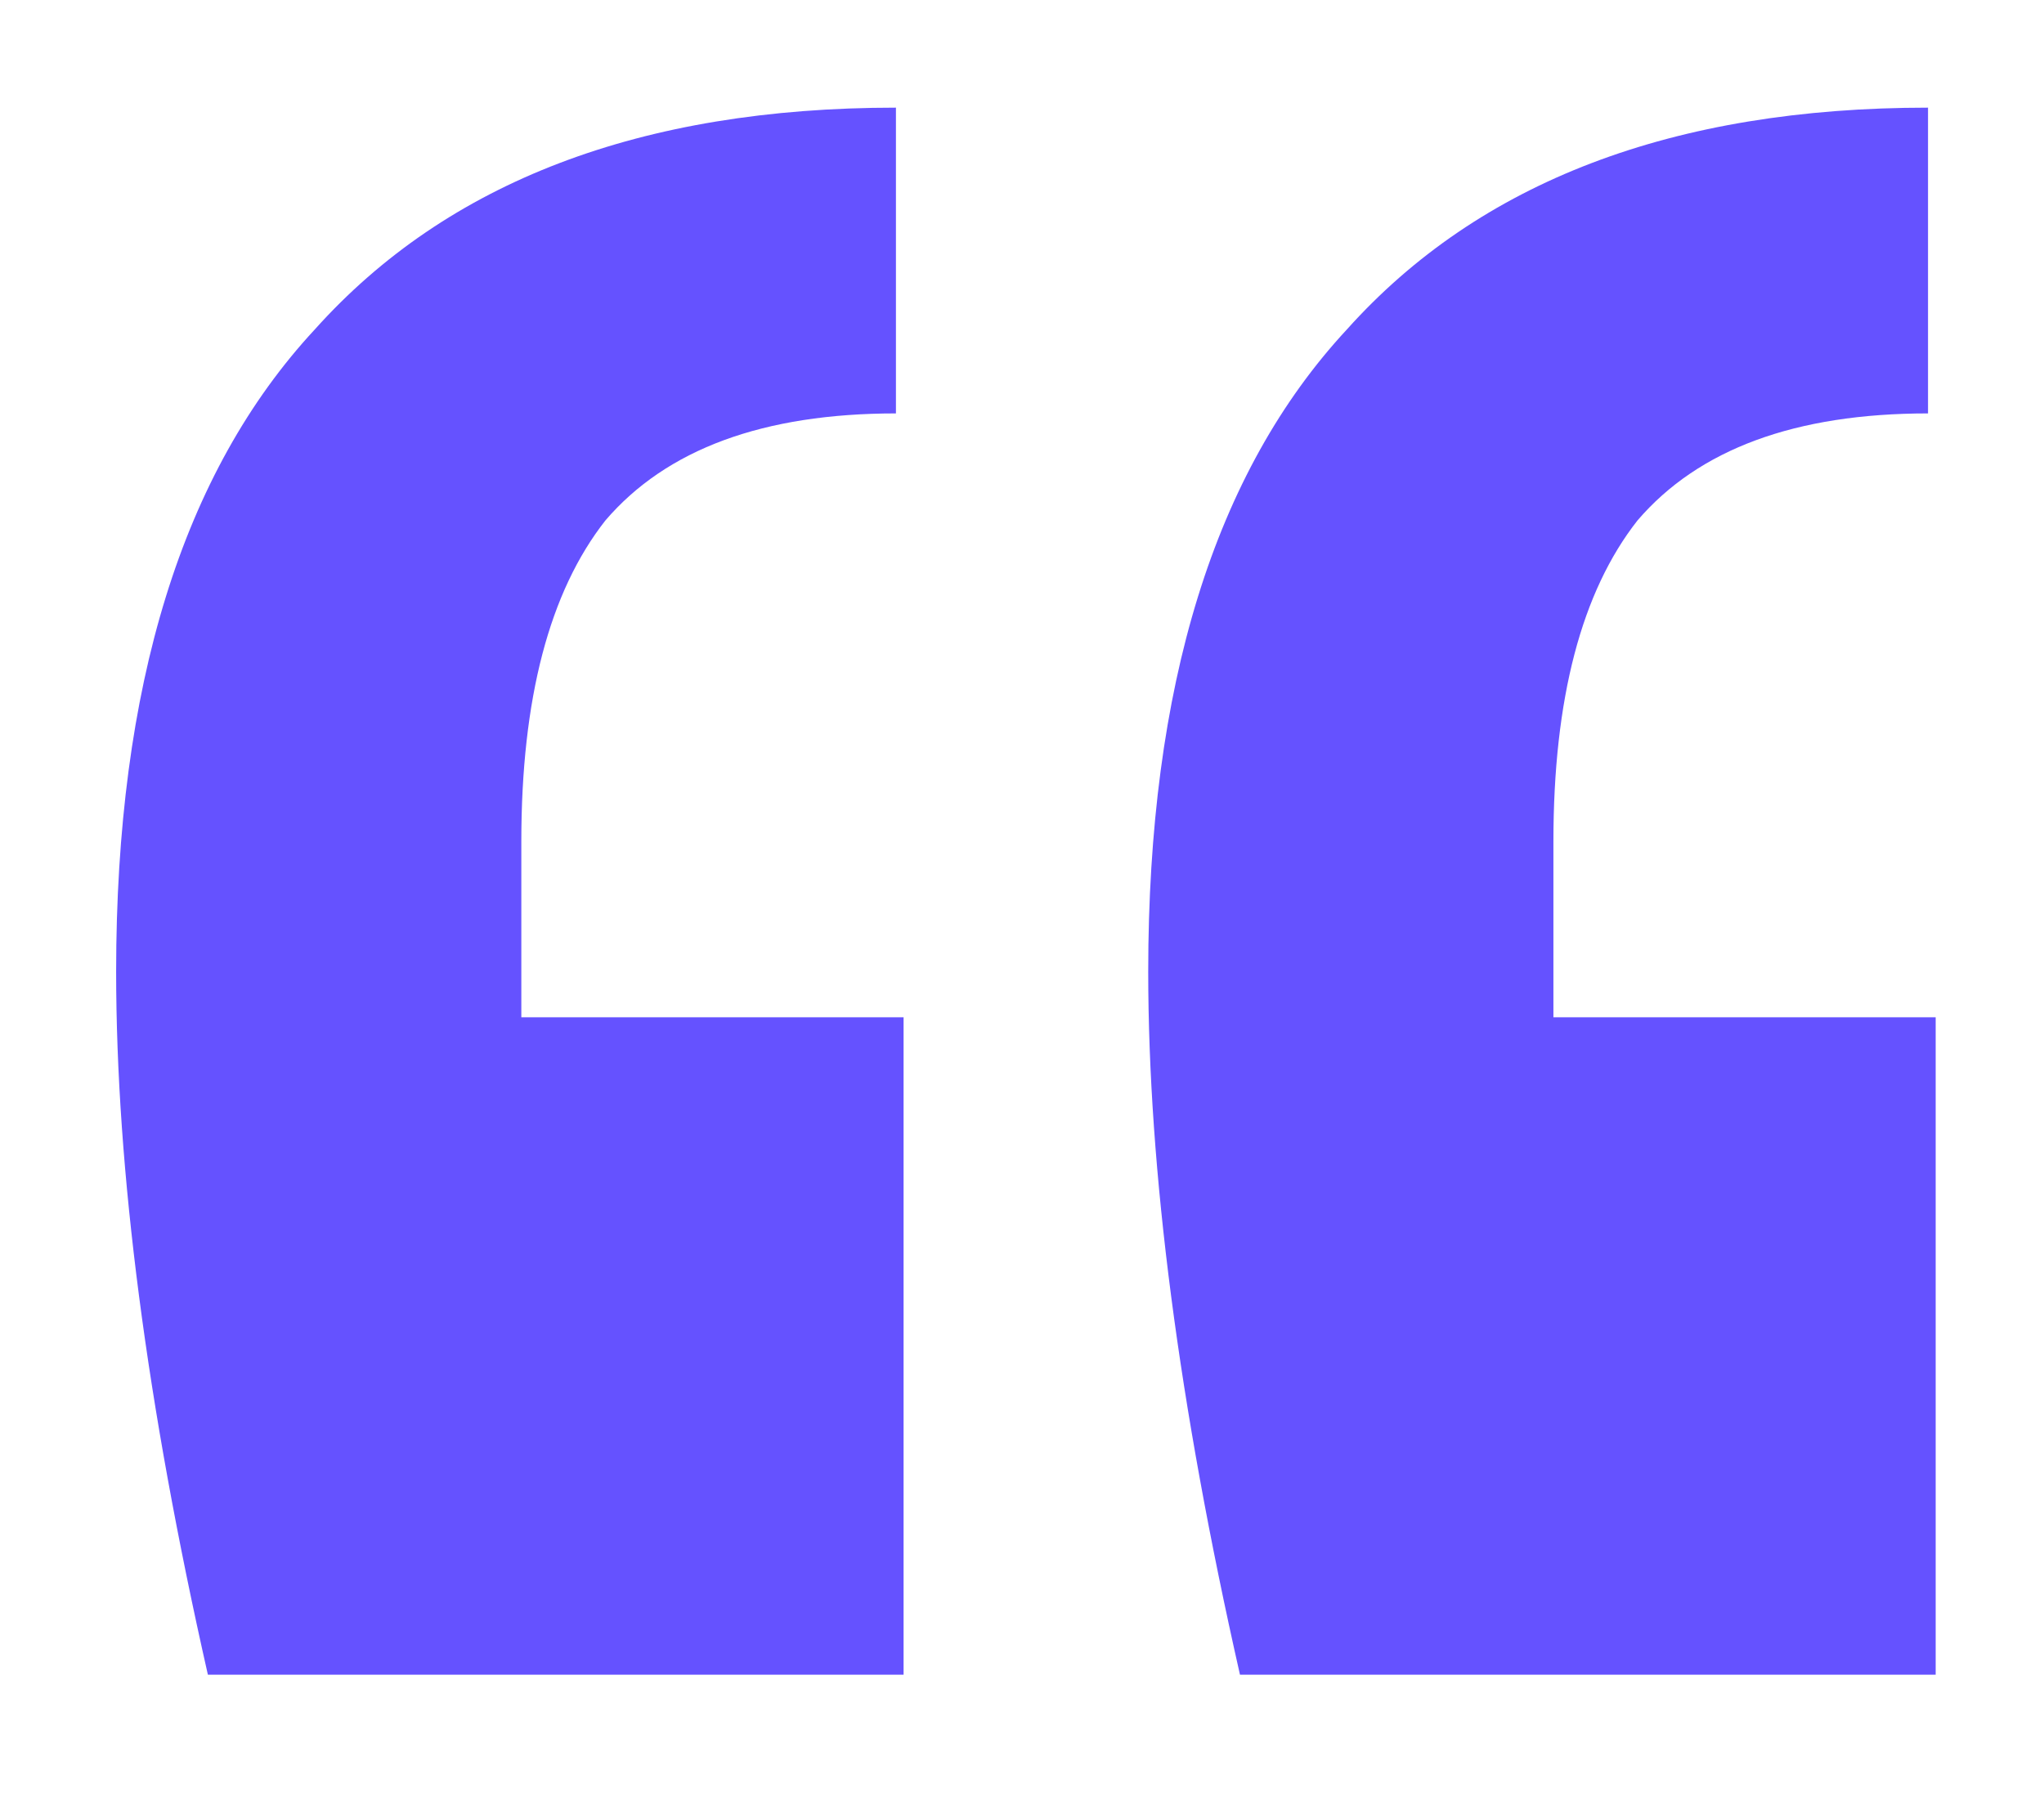 <svg width="77" height="68" viewBox="0 0 77 68" fill="none" xmlns="http://www.w3.org/2000/svg">
<g filter="url(#filter0_d_3_95)">
<path d="M7.831 59.096C5.527 48.92 4.375 40.088 4.375 32.6C4.375 21.848 6.871 13.784 11.863 8.408C16.855 2.84 24.151 0.056 33.751 0.056V11.576C28.759 11.576 25.111 12.92 22.807 15.608C20.695 18.296 19.639 22.328 19.639 27.704V34.328H34.039V59.096H7.831ZM46.711 59.096C44.407 48.92 43.255 40.088 43.255 32.6C43.255 21.848 45.751 13.784 50.743 8.408C55.735 2.84 63.031 0.056 72.631 0.056V11.576C67.639 11.576 63.991 12.92 61.687 15.608C59.575 18.296 58.519 22.328 58.519 27.704V34.328H72.919V59.096H46.711Z" fill="#6552FF"/>
</g>
<defs>
<filter id="filter0_d_3_95" x="0.375" y="0.056" width="76.544" height="67.04" filterUnits="userSpaceOnUse" color-interpolation-filters="sRGB">
<feFlood flood-opacity="0" result="BackgroundImageFix"/>
<feColorMatrix in="SourceAlpha" type="matrix" values="0 0 0 0 0 0 0 0 0 0 0 0 0 0 0 0 0 0 127 0" result="hardAlpha"/>
<feOffset dy="4"/>
<feGaussianBlur stdDeviation="2"/>
<feComposite in2="hardAlpha" operator="out"/>
<feColorMatrix type="matrix" values="0 0 0 0 0 0 0 0 0 0 0 0 0 0 0 0 0 0 0.25 0"/>
<feBlend mode="normal" in2="BackgroundImageFix" result="effect1_dropShadow_3_95"/>
<feBlend mode="normal" in="SourceGraphic" in2="effect1_dropShadow_3_95" result="shape"/>
</filter>
</defs>
</svg>
